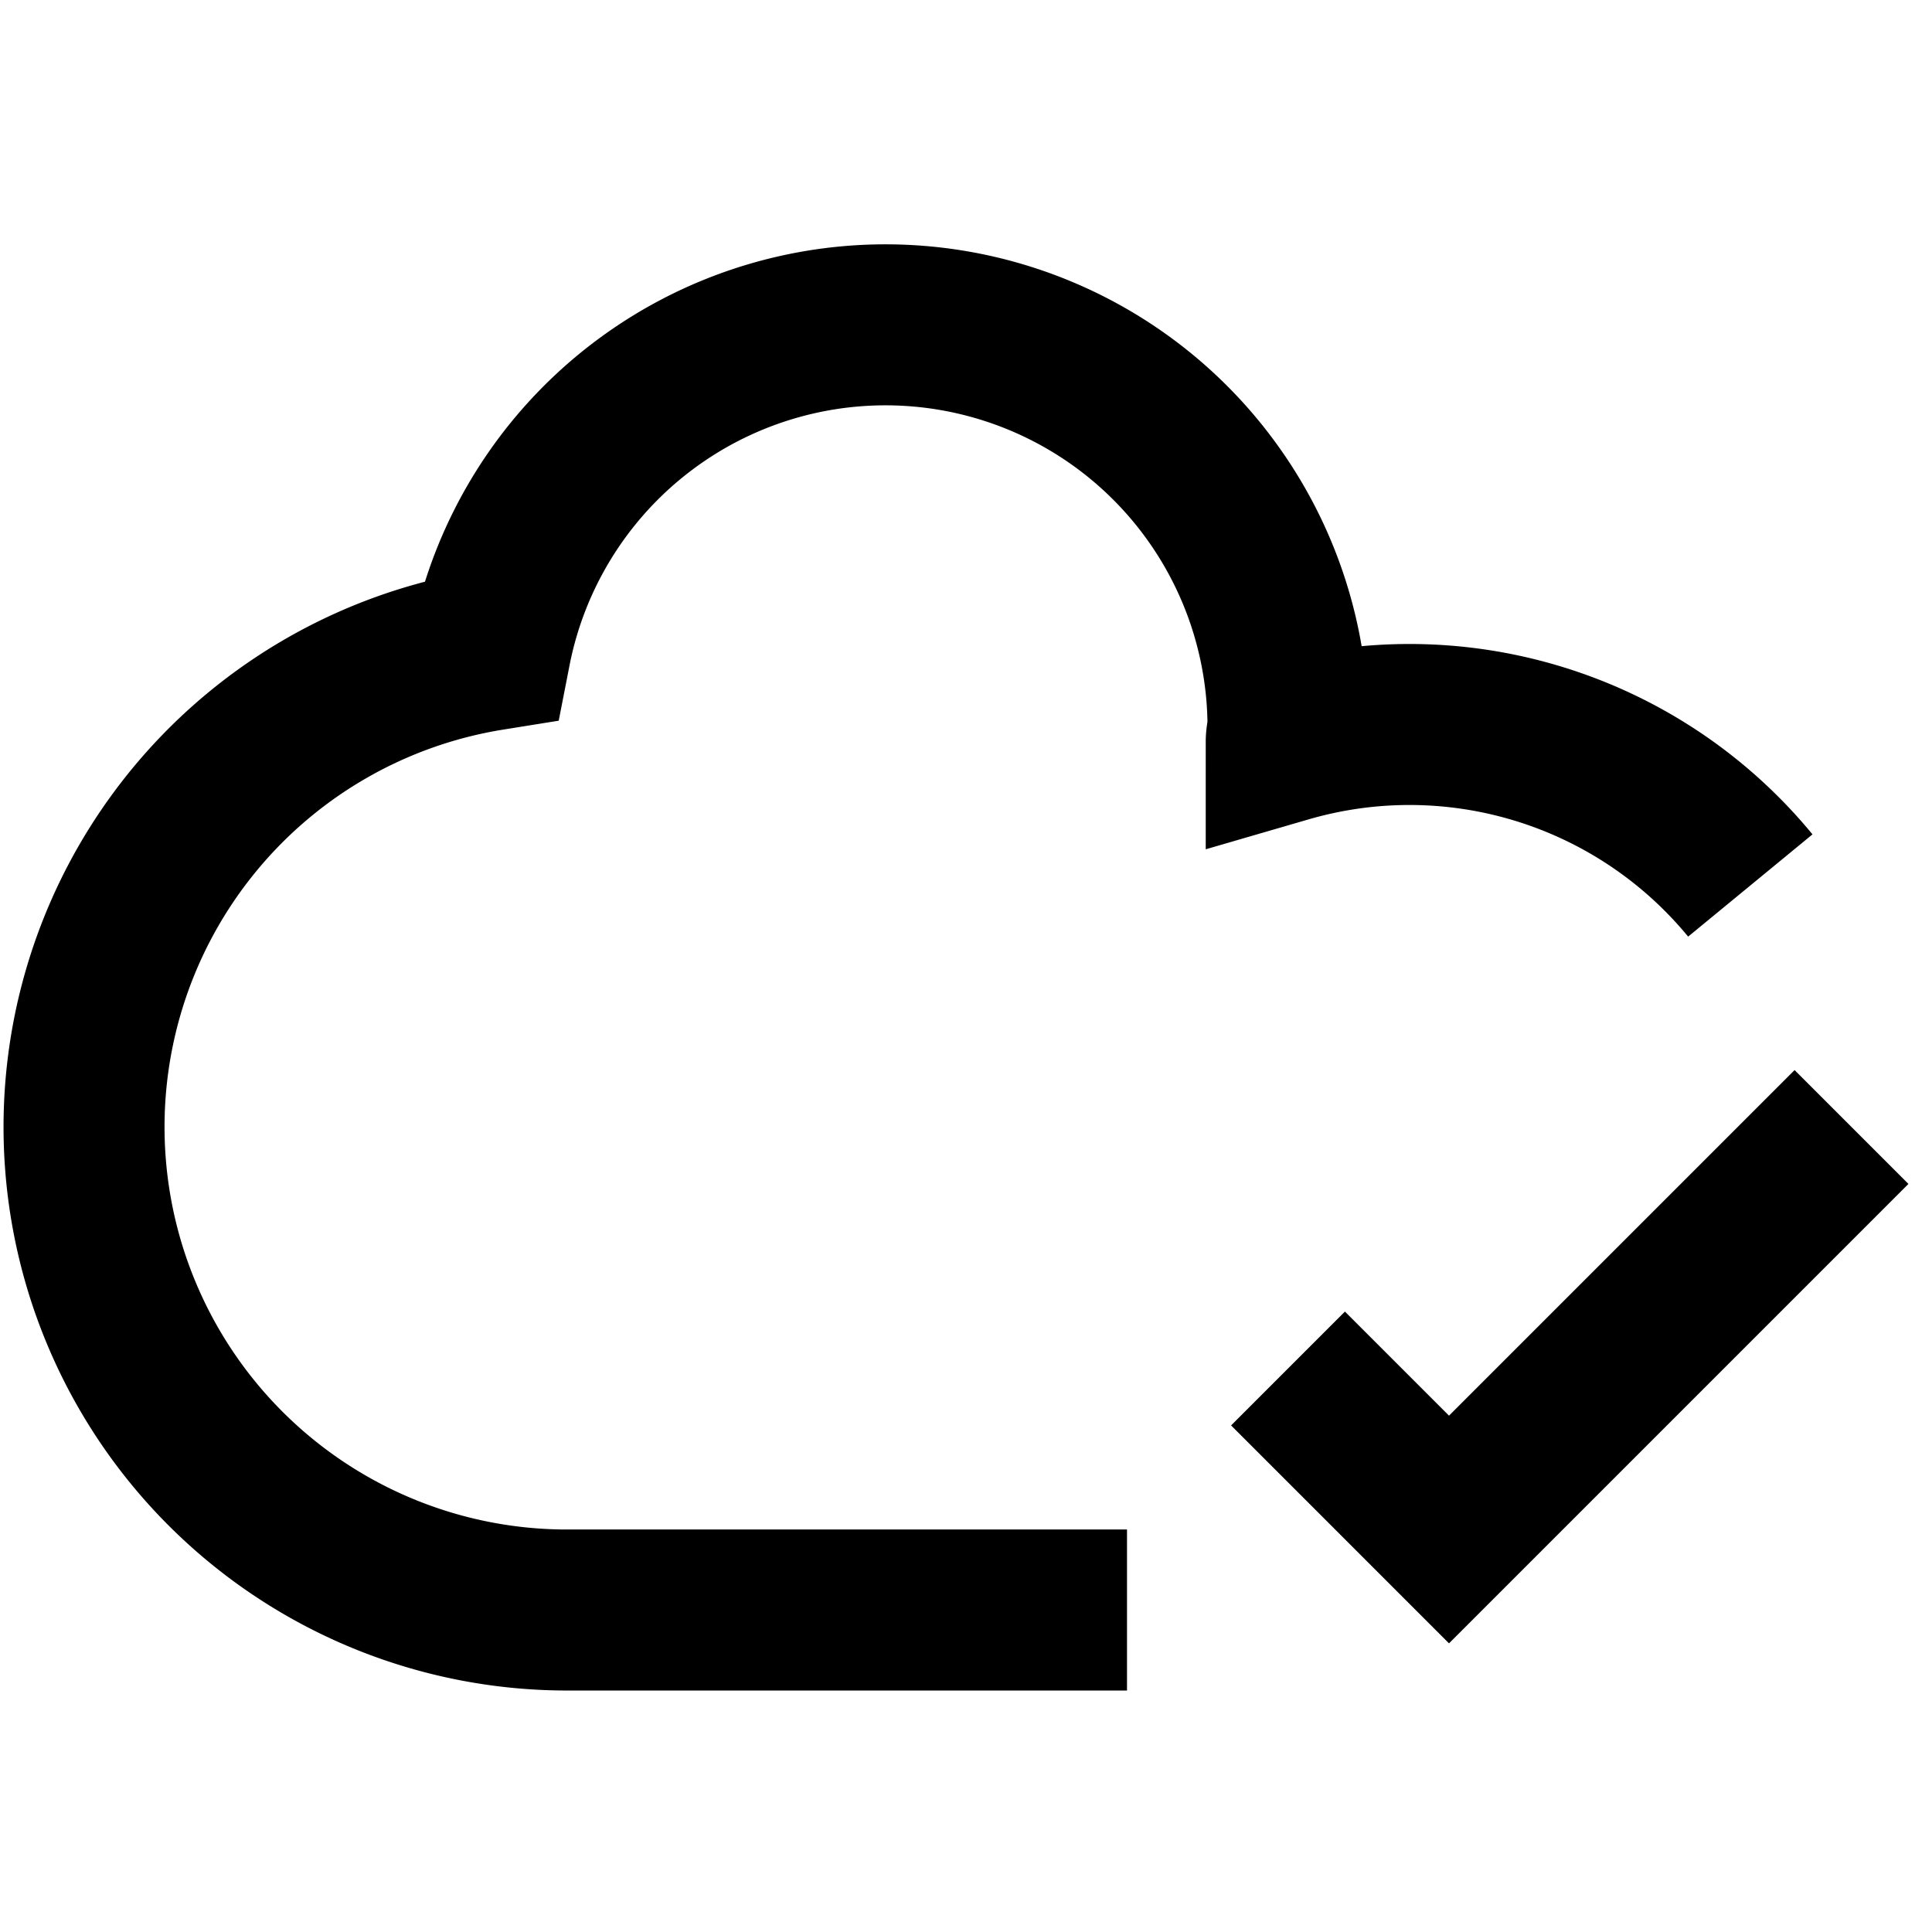 <svg xmlns="http://www.w3.org/2000/svg" viewBox="0 0 24 24"><title>22.Check</title><g id="_22.Check" data-name="22.Check"><path d="M21.743,11a5.482,5.482,0,0,0-5.765-1.782c0-.074.022-.143.022-.218a5,5,0,0,0-9.907-.924A6,6,0,0,0,7,20h7" style="fill:none;stroke:#000;stroke-miterlimit:10;stroke-width:2px"/><polyline points="16 17 18 19 23 14" style="fill:none;stroke:#000;stroke-miterlimit:10;stroke-width:2px"/></g></svg>